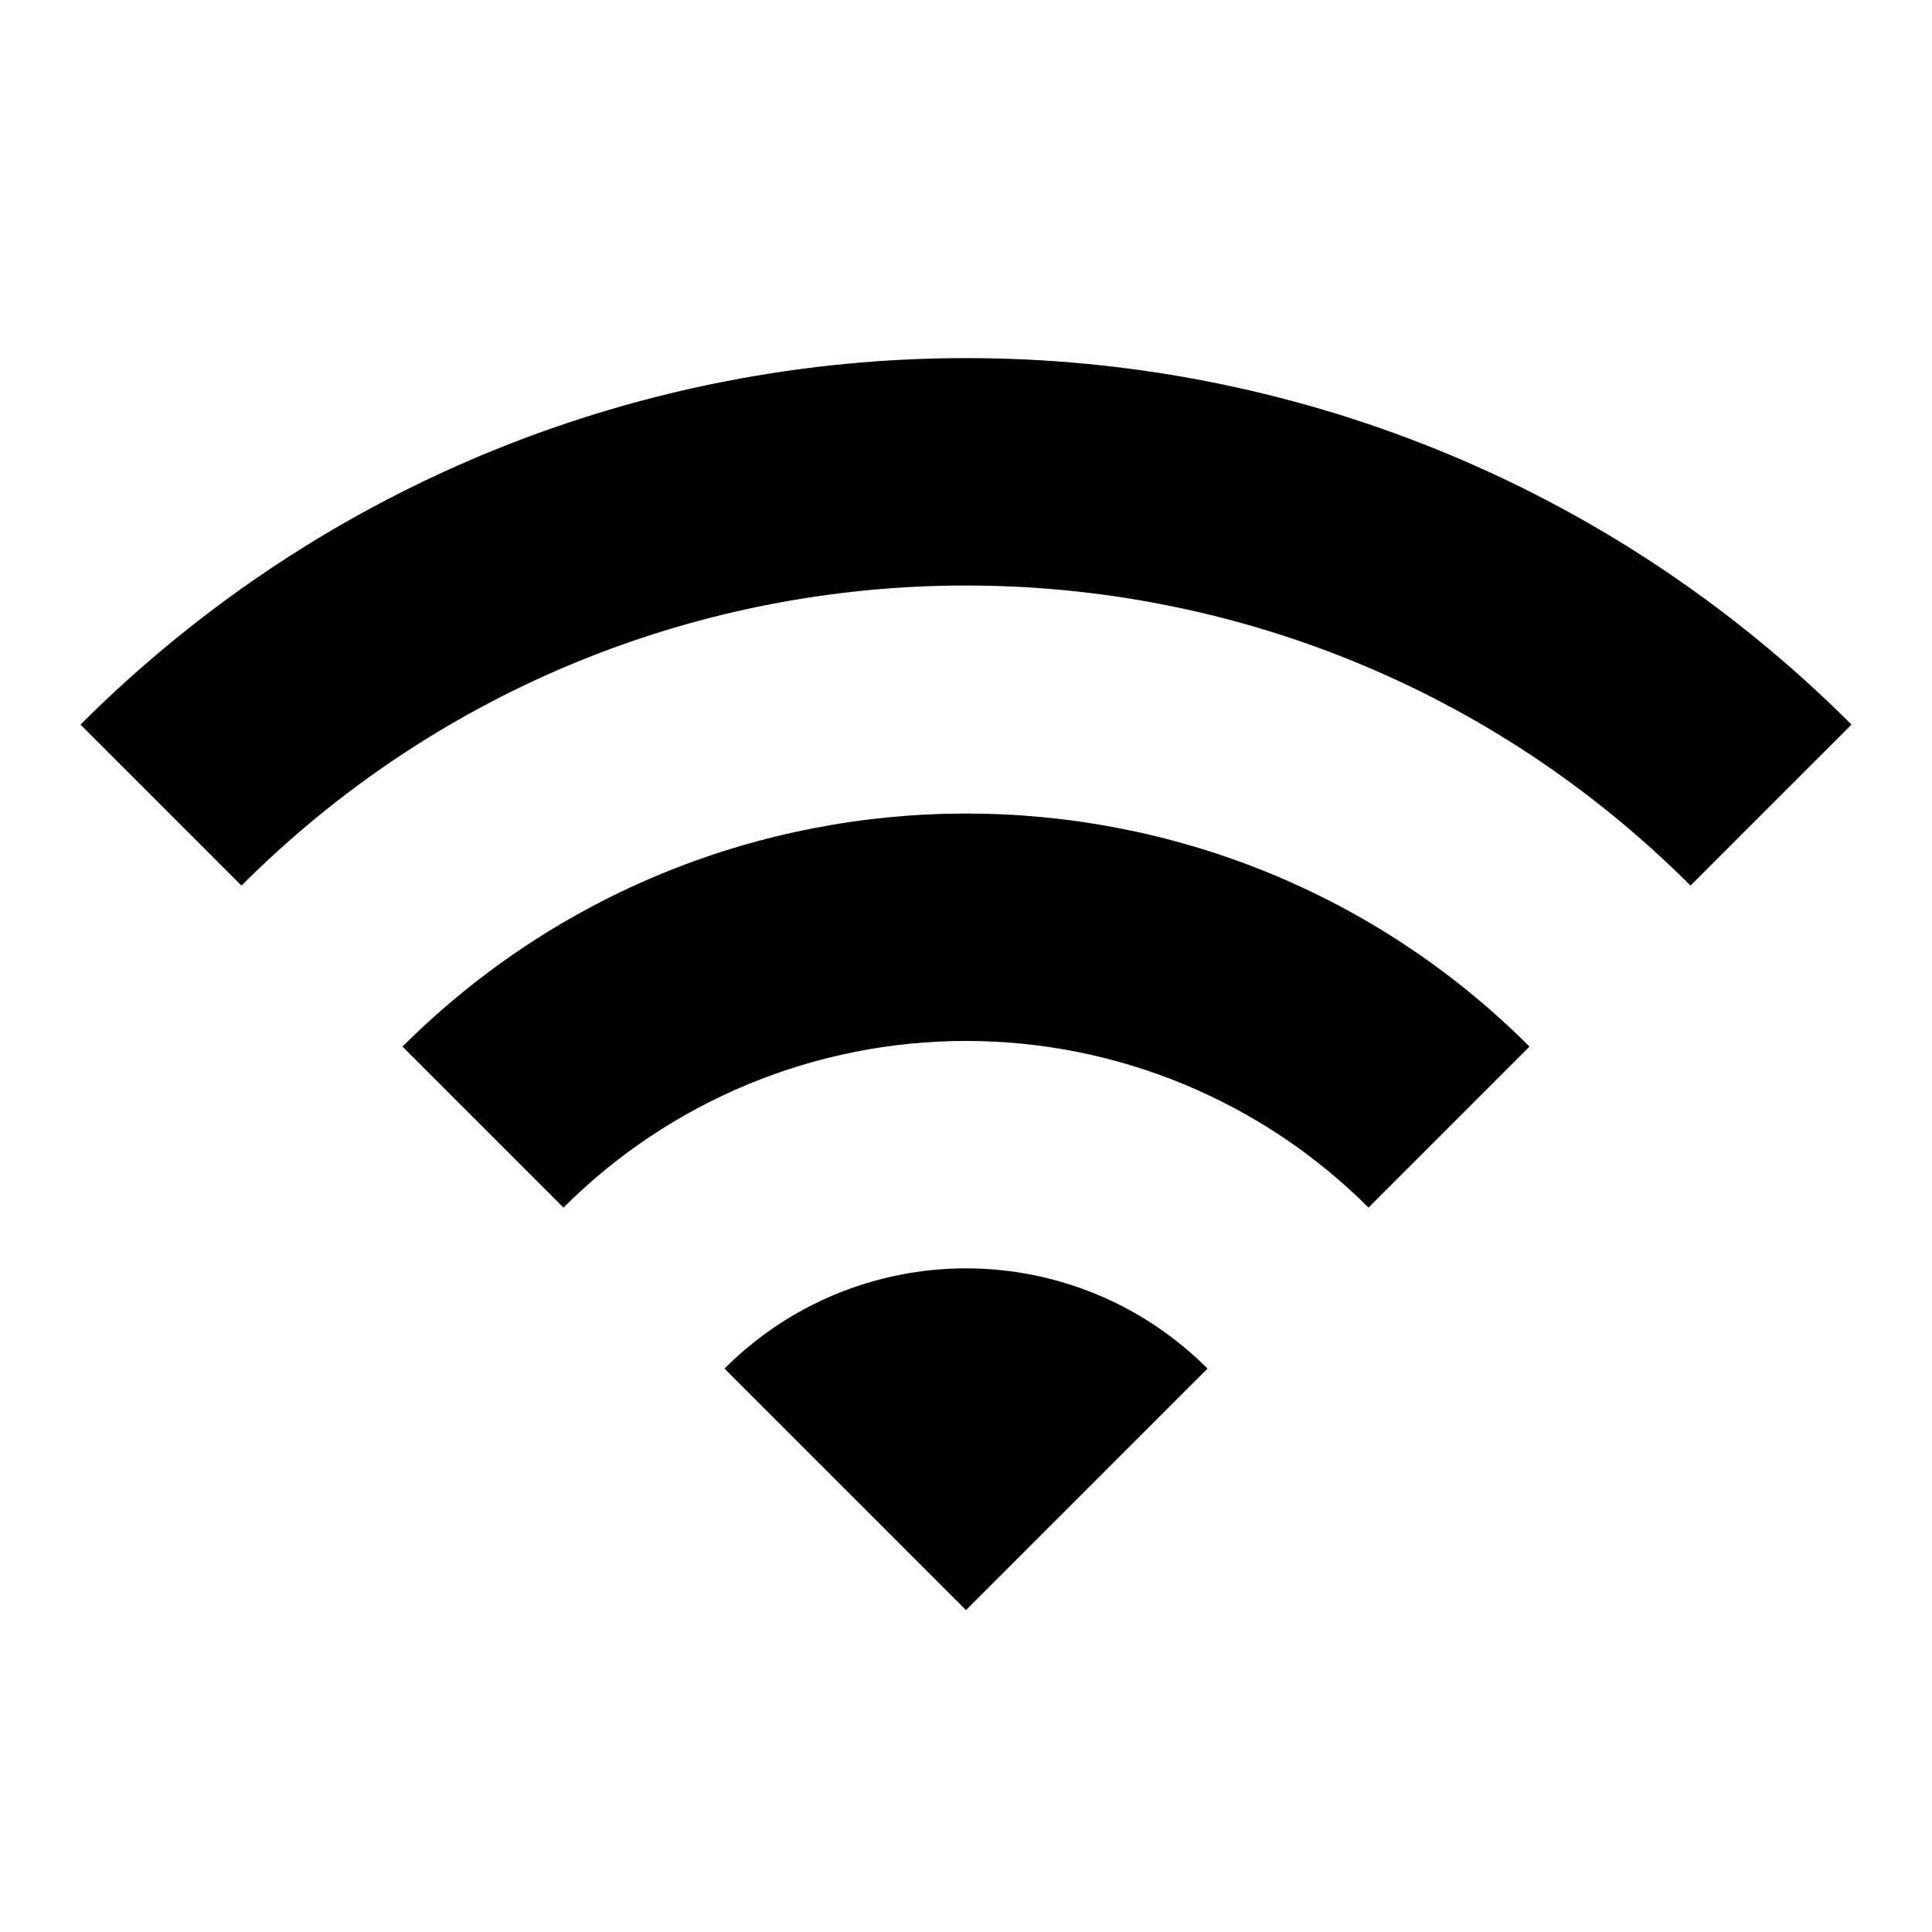 <svg width="24" height="24" viewBox="0 0 24 24" fill="none" xmlns="http://www.w3.org/2000/svg">
<path d="M1 9.001L3 11.001C7.97 6.031 16.03 6.031 21 11.001L23 9.001C16.93 2.931 7.08 2.931 1 9.001ZM9 17.001L12 20.001L15 17.001C14.606 16.606 14.139 16.293 13.624 16.079C13.109 15.866 12.557 15.756 12 15.756C11.443 15.756 10.891 15.866 10.376 16.079C9.861 16.293 9.394 16.606 9 17.001ZM5 13.001L7 15.001C8.326 13.675 10.125 12.931 12 12.931C13.875 12.931 15.674 13.675 17 15.001L19 13.001C15.14 9.141 8.87 9.141 5 13.001Z" fill="black"/>
</svg>
